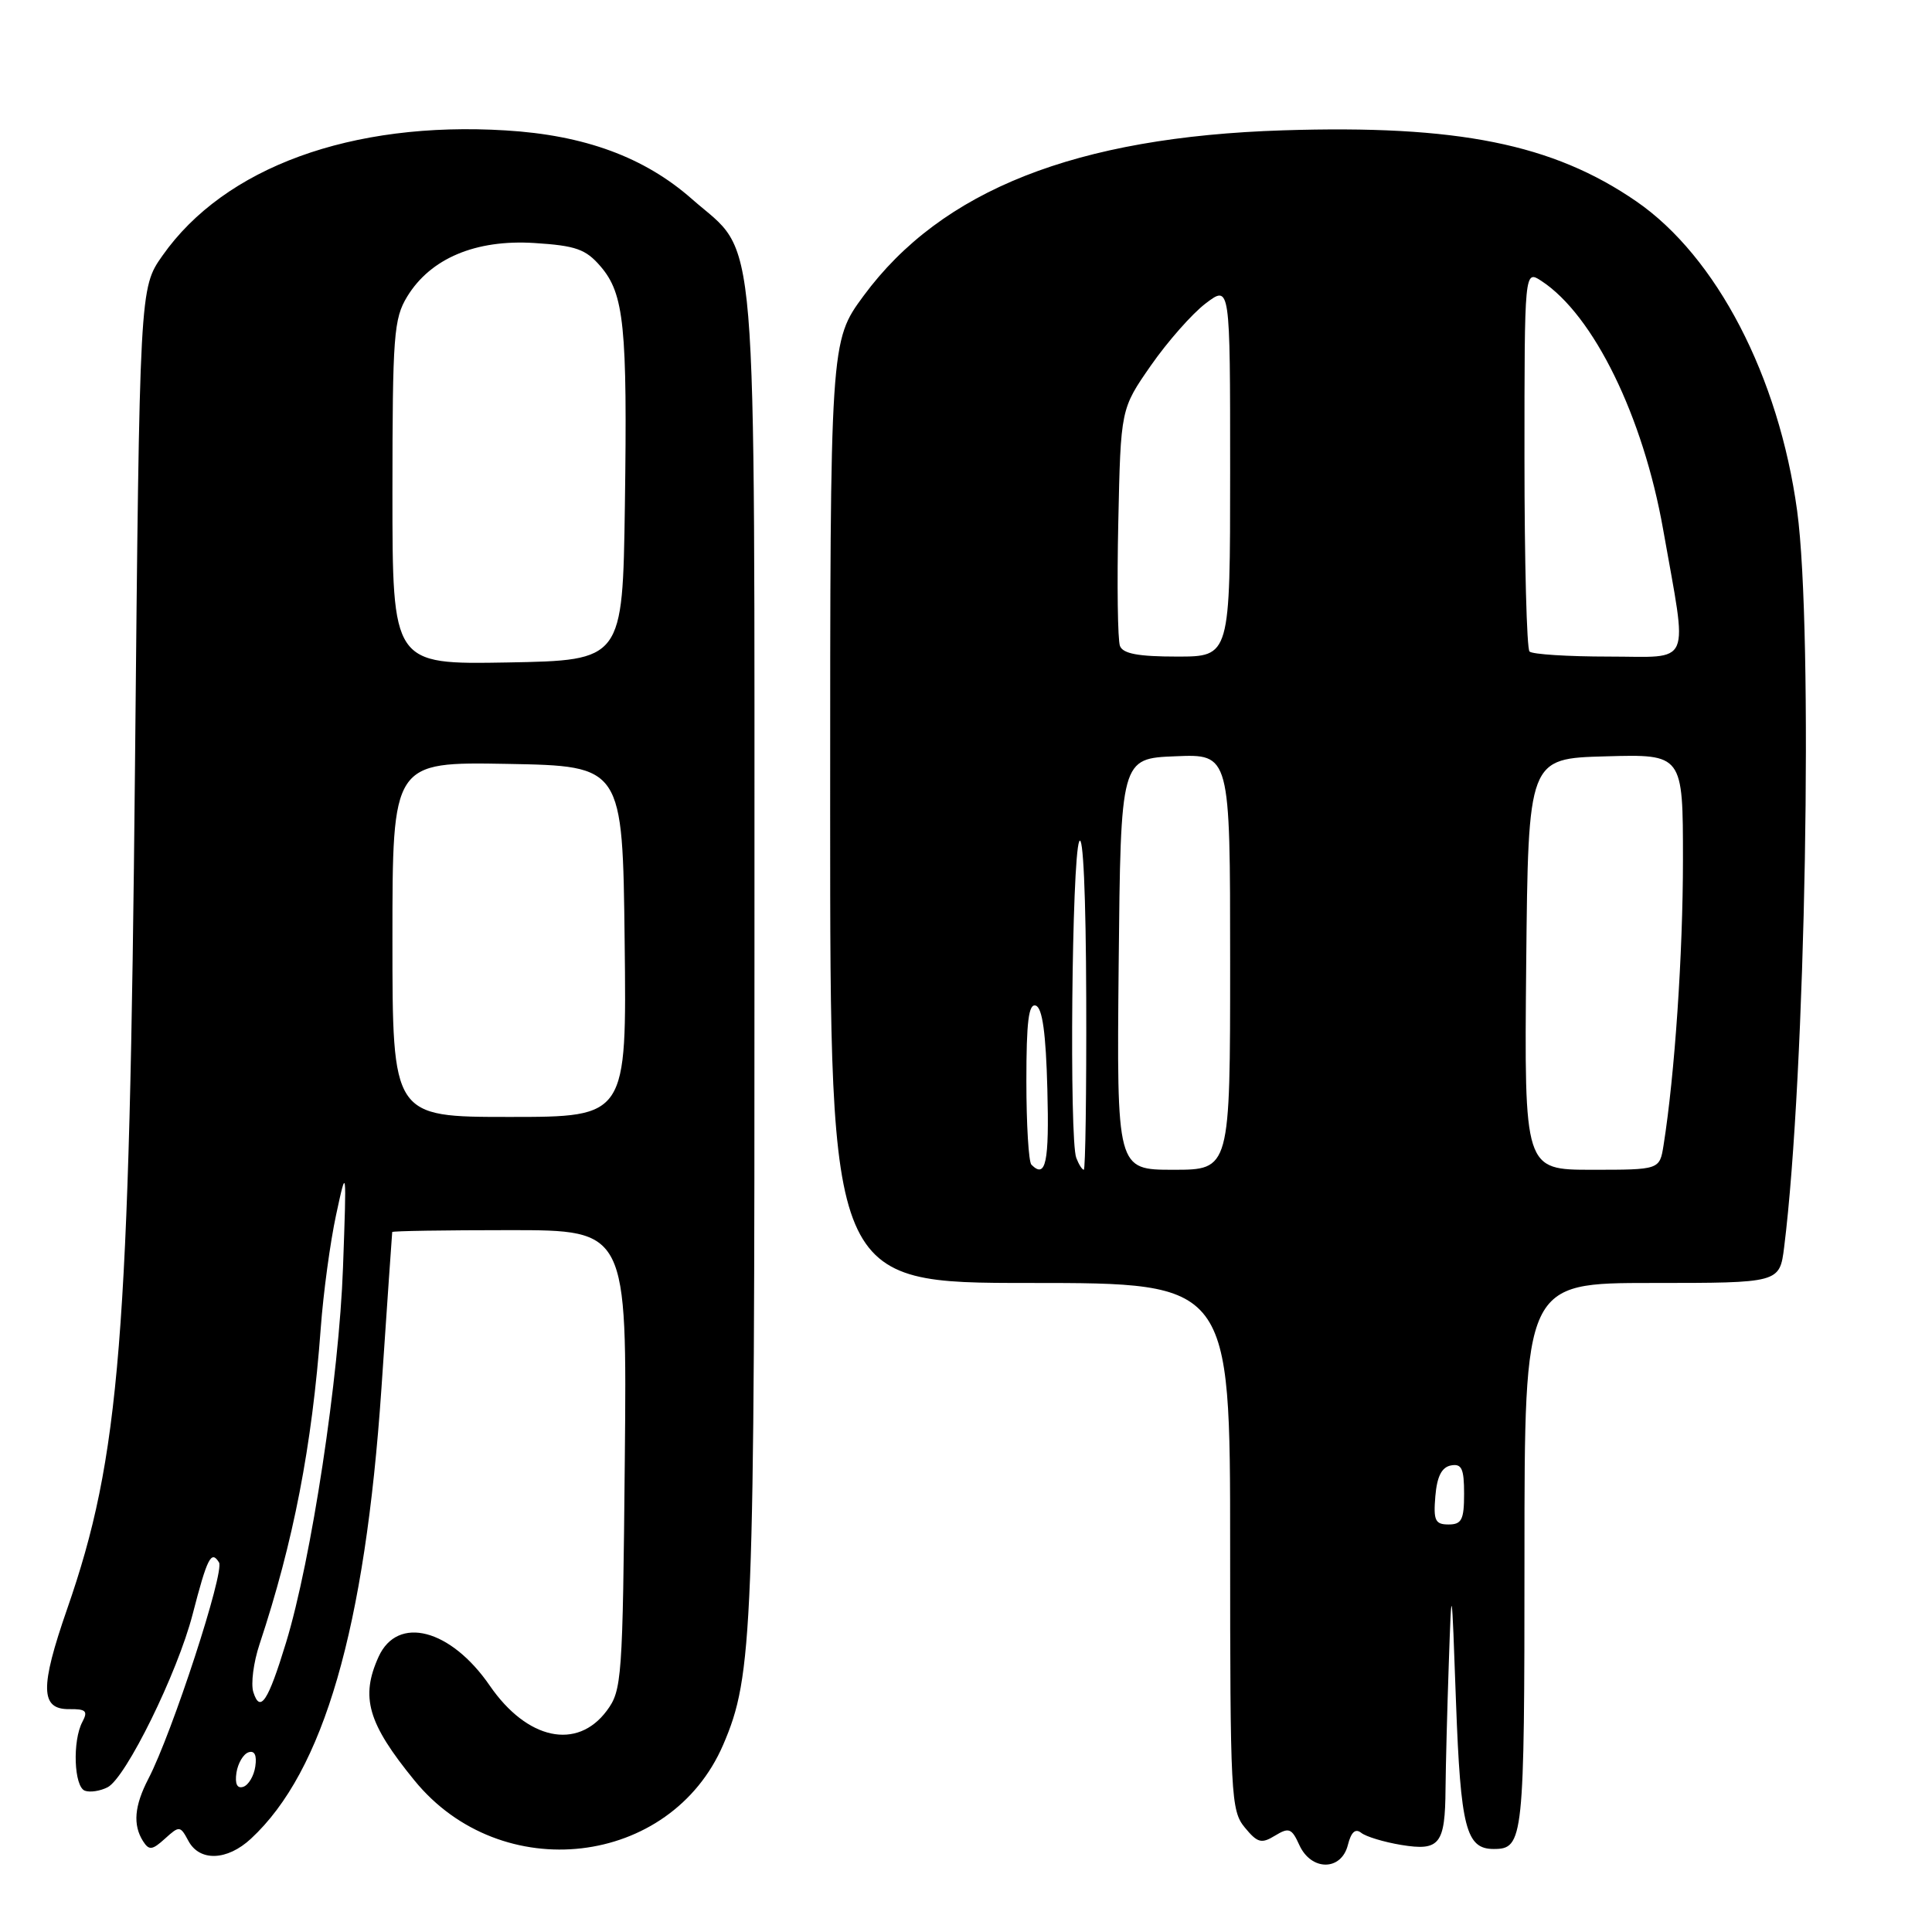 <?xml version="1.0" encoding="UTF-8" standalone="no"?>
<!DOCTYPE svg PUBLIC "-//W3C//DTD SVG 1.1//EN" "http://www.w3.org/Graphics/SVG/1.1/DTD/svg11.dtd" >
<svg xmlns="http://www.w3.org/2000/svg" xmlns:xlink="http://www.w3.org/1999/xlink" version="1.1" viewBox="0 0 256 256">
 <g >
 <path fill="currentColor"
d=" M 178.60 244.47 C 179.03 242.76 179.59 242.24 180.37 242.86 C 180.99 243.36 183.37 244.08 185.65 244.46 C 190.77 245.30 191.49 244.40 191.54 237.00 C 191.57 233.97 191.76 226.55 191.97 220.50 C 192.35 209.50 192.35 209.50 192.93 225.61 C 193.54 242.19 194.26 245.00 197.92 245.00 C 201.88 245.00 202.00 243.85 202.00 206.30 C 202.00 170.00 202.00 170.00 218.91 170.00 C 235.81 170.00 235.81 170.00 236.41 165.25 C 239.26 142.47 240.30 83.66 238.13 67.68 C 235.70 49.87 227.45 34.00 216.82 26.68 C 205.76 19.07 193.14 16.53 170.01 17.27 C 142.59 18.14 124.76 25.18 114.42 39.21 C 110.00 45.22 110.00 45.22 110.00 107.61 C 110.00 170.00 110.00 170.00 136.50 170.00 C 163.00 170.00 163.00 170.00 163.00 204.89 C 163.00 237.91 163.10 239.91 164.93 242.14 C 166.62 244.19 167.14 244.34 168.95 243.23 C 170.79 242.11 171.16 242.25 172.17 244.48 C 173.75 247.94 177.73 247.93 178.60 244.47 Z  M 33.25 243.64 C 42.89 234.71 48.37 215.78 50.54 184.00 C 51.30 172.72 51.95 163.39 51.97 163.25 C 51.98 163.11 58.99 163.00 67.54 163.00 C 83.08 163.00 83.08 163.00 82.79 193.43 C 82.51 222.54 82.41 223.98 80.40 226.68 C 76.47 231.96 69.84 230.54 64.90 223.36 C 59.72 215.83 52.69 214.00 50.17 219.52 C 47.73 224.88 48.73 228.34 54.91 235.91 C 66.38 250.00 88.85 247.40 95.83 231.18 C 99.77 222.02 99.99 216.45 99.97 126.00 C 99.95 26.88 100.56 34.19 91.67 26.36 C 85.39 20.83 77.47 17.91 67.00 17.28 C 46.57 16.03 29.75 22.17 21.53 33.87 C 18.50 38.17 18.50 38.17 17.89 101.33 C 17.15 177.55 15.91 193.03 8.89 213.22 C 5.28 223.61 5.34 226.51 9.17 226.47 C 11.39 226.44 11.68 226.72 10.92 228.15 C 9.58 230.66 9.80 236.76 11.25 237.28 C 11.94 237.53 13.29 237.32 14.26 236.82 C 16.68 235.58 23.51 221.69 25.52 213.92 C 27.47 206.38 27.99 205.37 29.02 207.03 C 29.78 208.27 22.82 229.62 19.66 235.70 C 17.80 239.29 17.59 241.80 18.95 243.96 C 19.75 245.21 20.16 245.17 21.86 243.63 C 23.77 241.90 23.88 241.91 24.96 243.92 C 26.44 246.69 30.09 246.57 33.25 243.64 Z  M 190.19 198.26 C 190.41 195.64 191.03 194.42 192.25 194.18 C 193.68 193.91 194.00 194.59 194.00 197.93 C 194.00 201.37 193.68 202.00 191.94 202.00 C 190.17 202.00 189.92 201.47 190.19 198.26 Z  M 136.67 154.33 C 136.30 153.97 136.00 148.98 136.00 143.25 C 136.00 135.36 136.30 132.93 137.25 133.25 C 138.12 133.54 138.59 136.90 138.78 144.33 C 139.04 154.04 138.58 156.24 136.67 154.33 Z  M 142.61 153.42 C 141.68 150.99 142.02 113.77 143.00 111.50 C 143.52 110.30 143.89 118.61 143.93 132.25 C 143.97 144.76 143.82 155.00 143.61 155.00 C 143.39 155.00 142.94 154.29 142.61 153.42 Z  M 148.23 127.75 C 148.50 100.50 148.50 100.50 155.75 100.21 C 163.00 99.91 163.00 99.91 163.00 127.46 C 163.00 155.00 163.00 155.00 155.48 155.00 C 147.97 155.00 147.97 155.00 148.23 127.75 Z  M 202.23 127.75 C 202.50 100.50 202.50 100.50 212.75 100.22 C 223.00 99.93 223.00 99.93 223.00 113.93 C 223.00 126.38 221.91 142.44 220.43 151.75 C 219.91 155.00 219.91 155.00 210.94 155.00 C 201.97 155.00 201.97 155.00 202.23 127.75 Z  M 148.40 85.59 C 148.10 84.81 148.00 77.43 148.18 69.18 C 148.50 54.18 148.50 54.18 152.50 48.43 C 154.70 45.27 157.96 41.57 159.75 40.21 C 163.00 37.74 163.00 37.74 163.00 62.37 C 163.00 87.00 163.00 87.00 155.97 87.00 C 150.83 87.00 148.79 86.62 148.40 85.59 Z  M 202.67 86.33 C 202.30 85.97 202.00 74.44 202.00 60.71 C 202.00 35.76 202.00 35.76 204.25 37.23 C 211.16 41.75 217.73 55.17 220.38 70.19 C 223.64 88.66 224.35 87.00 213.18 87.00 C 207.76 87.00 203.03 86.70 202.67 86.33 Z  M 31.33 234.89 C 31.53 233.63 32.24 232.42 32.93 232.19 C 33.73 231.92 34.05 232.58 33.83 234.06 C 33.65 235.32 32.93 236.53 32.24 236.76 C 31.42 237.03 31.11 236.38 31.33 234.89 Z  M 33.57 224.22 C 33.22 223.13 33.59 220.27 34.39 217.87 C 38.89 204.30 41.34 191.66 42.50 176.00 C 42.84 171.32 43.76 164.57 44.53 161.00 C 45.93 154.50 45.93 154.50 45.45 167.95 C 44.93 182.48 41.26 206.66 37.90 217.66 C 35.52 225.46 34.47 227.05 33.57 224.22 Z  M 52.00 124.47 C 52.00 100.95 52.00 100.95 67.25 101.22 C 82.50 101.50 82.50 101.50 82.77 124.75 C 83.04 148.00 83.04 148.00 67.52 148.00 C 52.00 148.00 52.00 148.00 52.00 124.47 Z  M 52.00 65.28 C 52.01 44.43 52.17 42.23 53.96 39.29 C 57.05 34.23 63.04 31.71 70.80 32.20 C 76.30 32.55 77.61 33.01 79.57 35.29 C 82.71 38.94 83.14 43.22 82.80 67.00 C 82.50 87.50 82.50 87.50 67.25 87.78 C 52.00 88.05 52.00 88.05 52.00 65.28 Z "/>
</g>
</svg>
